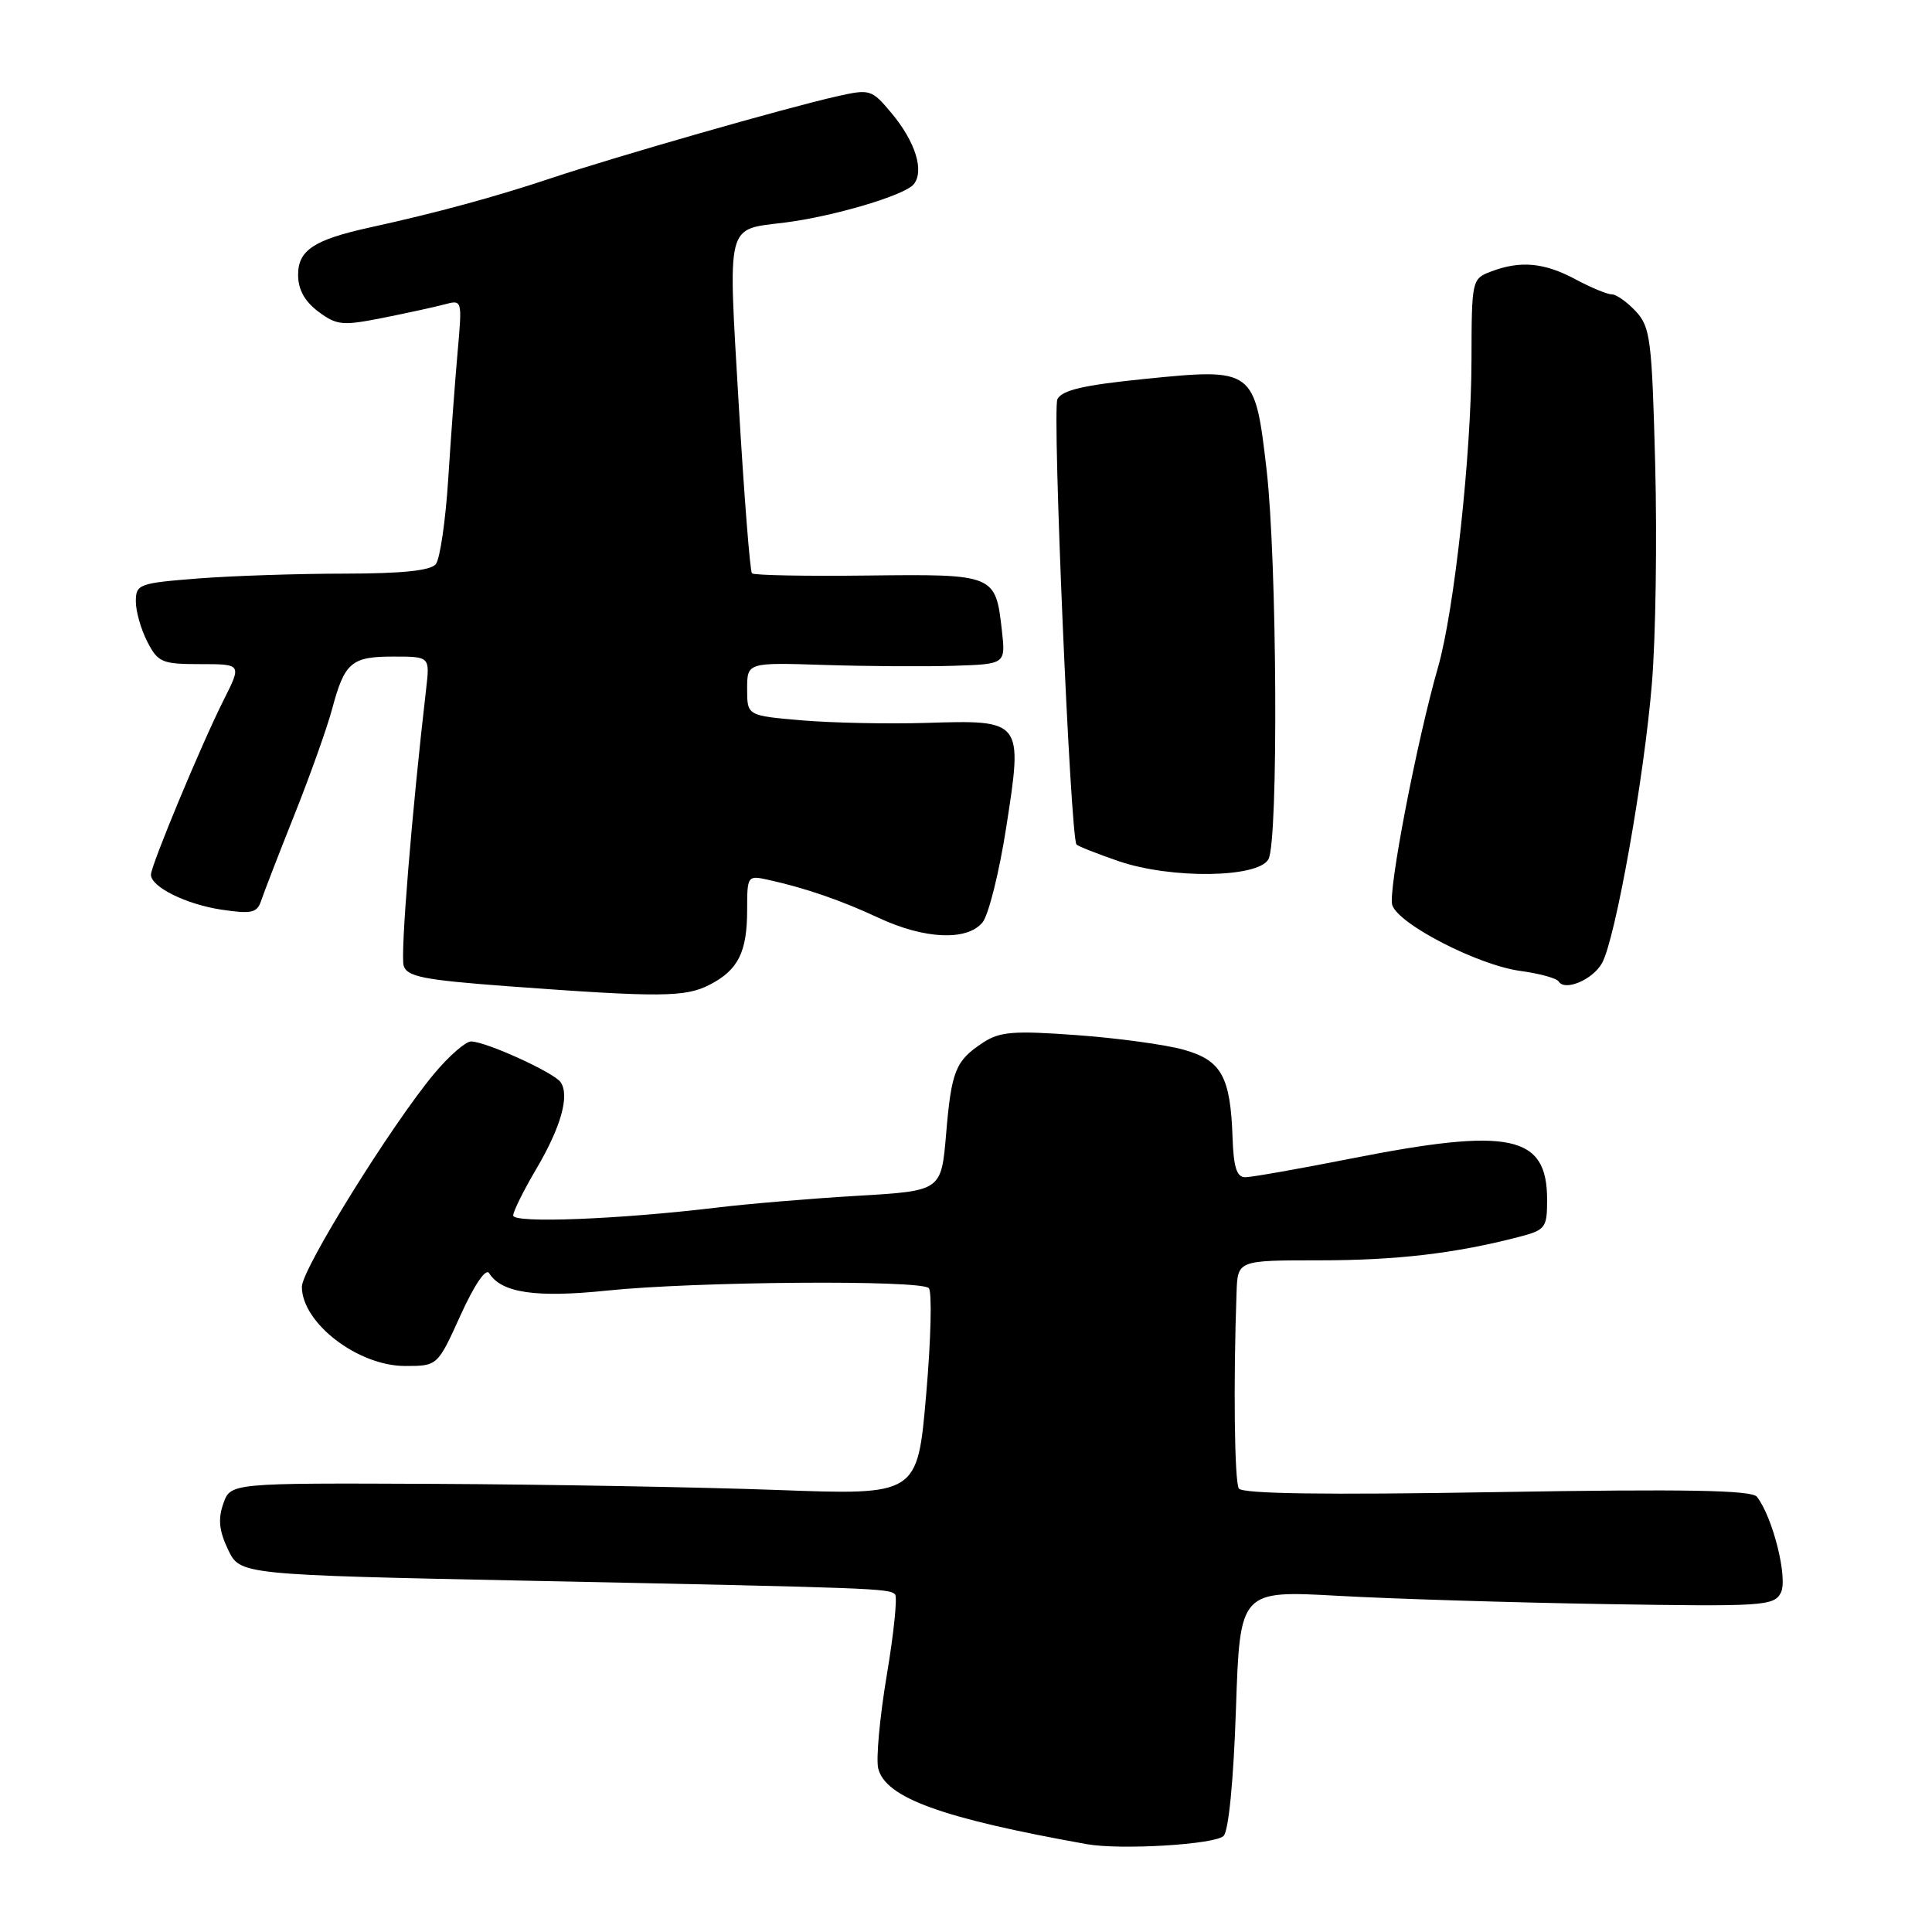 <?xml version="1.0" encoding="UTF-8" standalone="no"?>
<!DOCTYPE svg PUBLIC "-//W3C//DTD SVG 1.1//EN" "http://www.w3.org/Graphics/SVG/1.1/DTD/svg11.dtd" >
<svg xmlns="http://www.w3.org/2000/svg" xmlns:xlink="http://www.w3.org/1999/xlink" version="1.1" viewBox="0 0 256 256">
 <g >
 <path fill="currentColor"
d=" M 162.13 243.27 C 162.80 242.60 163.45 235.96 163.77 226.45 C 164.30 210.73 164.30 210.73 177.40 211.46 C 184.60 211.86 200.51 212.35 212.74 212.55 C 233.56 212.89 235.04 212.80 235.96 211.07 C 236.95 209.22 234.92 201.04 232.80 198.33 C 232.11 197.45 223.41 197.29 198.34 197.71 C 175.50 198.10 164.58 197.94 164.15 197.23 C 163.57 196.31 163.42 183.13 163.85 171.25 C 164.00 167.00 164.00 167.00 174.82 167.00 C 185.07 167.00 192.82 166.09 201.25 163.90 C 204.79 162.98 205.00 162.70 205.00 158.96 C 205.00 150.37 200.10 149.35 179.00 153.52 C 172.12 154.88 165.82 155.99 165.00 155.99 C 163.88 156.00 163.45 154.67 163.32 150.74 C 163.04 142.63 161.85 140.50 156.83 139.09 C 154.44 138.42 148.07 137.55 142.68 137.16 C 134.30 136.55 132.49 136.69 130.26 138.15 C 126.60 140.56 126.07 141.86 125.36 150.32 C 124.72 157.80 124.72 157.80 113.61 158.45 C 107.50 158.81 99.12 159.51 95.00 160.01 C 82.04 161.57 68.00 162.12 68.00 161.06 C 68.00 160.53 69.37 157.76 71.05 154.91 C 74.34 149.33 75.51 145.15 74.28 143.39 C 73.37 142.10 64.36 138.00 62.42 138.00 C 61.69 138.00 59.49 139.92 57.53 142.27 C 51.89 149.02 40.00 168.16 40.00 170.50 C 40.00 175.30 47.42 181.00 53.68 181.00 C 57.98 181.00 57.98 181.00 61.03 174.26 C 62.86 170.23 64.38 168.00 64.81 168.70 C 66.43 171.31 70.98 171.99 80.43 171.01 C 92.08 169.80 121.97 169.57 123.07 170.68 C 123.51 171.13 123.36 177.49 122.72 184.81 C 121.57 198.12 121.57 198.12 103.03 197.43 C 92.84 197.06 72.36 196.69 57.53 196.62 C 30.55 196.50 30.55 196.50 29.59 199.24 C 28.87 201.28 29.03 202.84 30.22 205.33 C 31.81 208.67 31.81 208.67 70.66 209.47 C 115.99 210.40 117.80 210.47 118.60 211.26 C 118.93 211.60 118.44 216.42 117.50 221.98 C 116.57 227.54 116.06 233.10 116.37 234.33 C 117.34 238.22 124.78 240.92 144.00 244.36 C 148.49 245.16 160.99 244.41 162.13 243.27 Z  M 94.02 130.49 C 97.82 128.53 99.00 126.17 99.00 120.55 C 99.00 116.06 99.06 115.98 101.75 116.57 C 106.76 117.68 111.41 119.28 116.49 121.65 C 122.52 124.45 128.10 124.70 130.17 122.25 C 130.98 121.29 132.41 115.58 133.34 109.56 C 135.54 95.42 135.52 95.39 122.70 95.79 C 117.64 95.94 110.24 95.79 106.25 95.45 C 99.00 94.83 99.00 94.83 99.00 91.30 C 99.00 87.78 99.00 87.78 109.25 88.11 C 114.89 88.29 122.60 88.34 126.38 88.22 C 133.26 88.00 133.26 88.00 132.75 83.50 C 131.92 76.11 131.79 76.06 114.96 76.26 C 106.79 76.36 99.89 76.23 99.64 75.97 C 99.38 75.71 98.60 65.68 97.89 53.68 C 96.46 29.12 96.12 30.48 104.00 29.49 C 110.44 28.68 119.85 25.89 121.06 24.43 C 122.51 22.68 121.31 18.79 118.13 14.99 C 115.51 11.85 115.28 11.78 110.96 12.75 C 104.33 14.23 81.58 20.75 73.00 23.62 C 65.61 26.09 57.82 28.21 49.01 30.14 C 41.62 31.76 39.50 33.15 39.50 36.41 C 39.50 38.36 40.36 39.92 42.18 41.29 C 44.62 43.11 45.38 43.18 50.68 42.13 C 53.88 41.49 57.57 40.69 58.88 40.34 C 61.25 39.70 61.25 39.71 60.64 46.60 C 60.30 50.40 59.74 58.00 59.39 63.50 C 59.04 69.00 58.30 74.06 57.75 74.75 C 57.06 75.61 53.32 76.00 45.63 76.01 C 39.51 76.01 30.79 76.30 26.25 76.65 C 18.39 77.27 18.00 77.41 18.00 79.70 C 18.00 81.02 18.69 83.43 19.53 85.05 C 20.93 87.77 21.47 88.00 26.54 88.00 C 32.03 88.00 32.03 88.00 29.64 92.75 C 26.74 98.49 20.00 114.68 20.00 115.90 C 20.00 117.52 24.64 119.82 29.32 120.53 C 33.33 121.13 34.06 120.97 34.60 119.36 C 34.94 118.34 36.92 113.21 39.01 107.97 C 41.10 102.73 43.34 96.43 44.00 93.97 C 45.66 87.77 46.55 87.00 52.10 87.00 C 56.96 87.00 56.96 87.00 56.47 91.25 C 54.56 107.70 53.03 126.52 53.49 127.97 C 53.95 129.42 56.14 129.85 67.27 130.68 C 87.45 132.17 90.81 132.15 94.02 130.49 Z  M 212.27 127.63 C 214.04 124.48 217.86 103.10 218.89 90.50 C 219.39 84.45 219.58 71.40 219.32 61.50 C 218.89 44.96 218.68 43.32 216.75 41.25 C 215.60 40.01 214.16 39.00 213.56 39.00 C 212.96 39.00 210.79 38.10 208.74 37.00 C 204.62 34.79 201.44 34.50 197.57 35.98 C 195.03 36.94 195.00 37.09 194.98 47.73 C 194.96 60.17 192.70 80.89 190.56 88.36 C 187.74 98.17 183.90 118.11 184.48 119.92 C 185.28 122.45 195.82 127.88 201.43 128.65 C 203.97 128.99 206.27 129.62 206.53 130.05 C 207.35 131.38 211.02 129.83 212.27 127.63 Z  M 168.08 113.84 C 169.41 111.37 169.22 74.32 167.83 62.25 C 166.27 48.83 166.16 48.75 151.60 50.22 C 143.56 51.03 140.71 51.70 140.11 52.90 C 139.41 54.32 141.83 110.90 142.64 111.90 C 142.82 112.12 145.33 113.11 148.23 114.11 C 155.17 116.49 166.75 116.34 168.08 113.84 Z "/>
</g>
</svg>